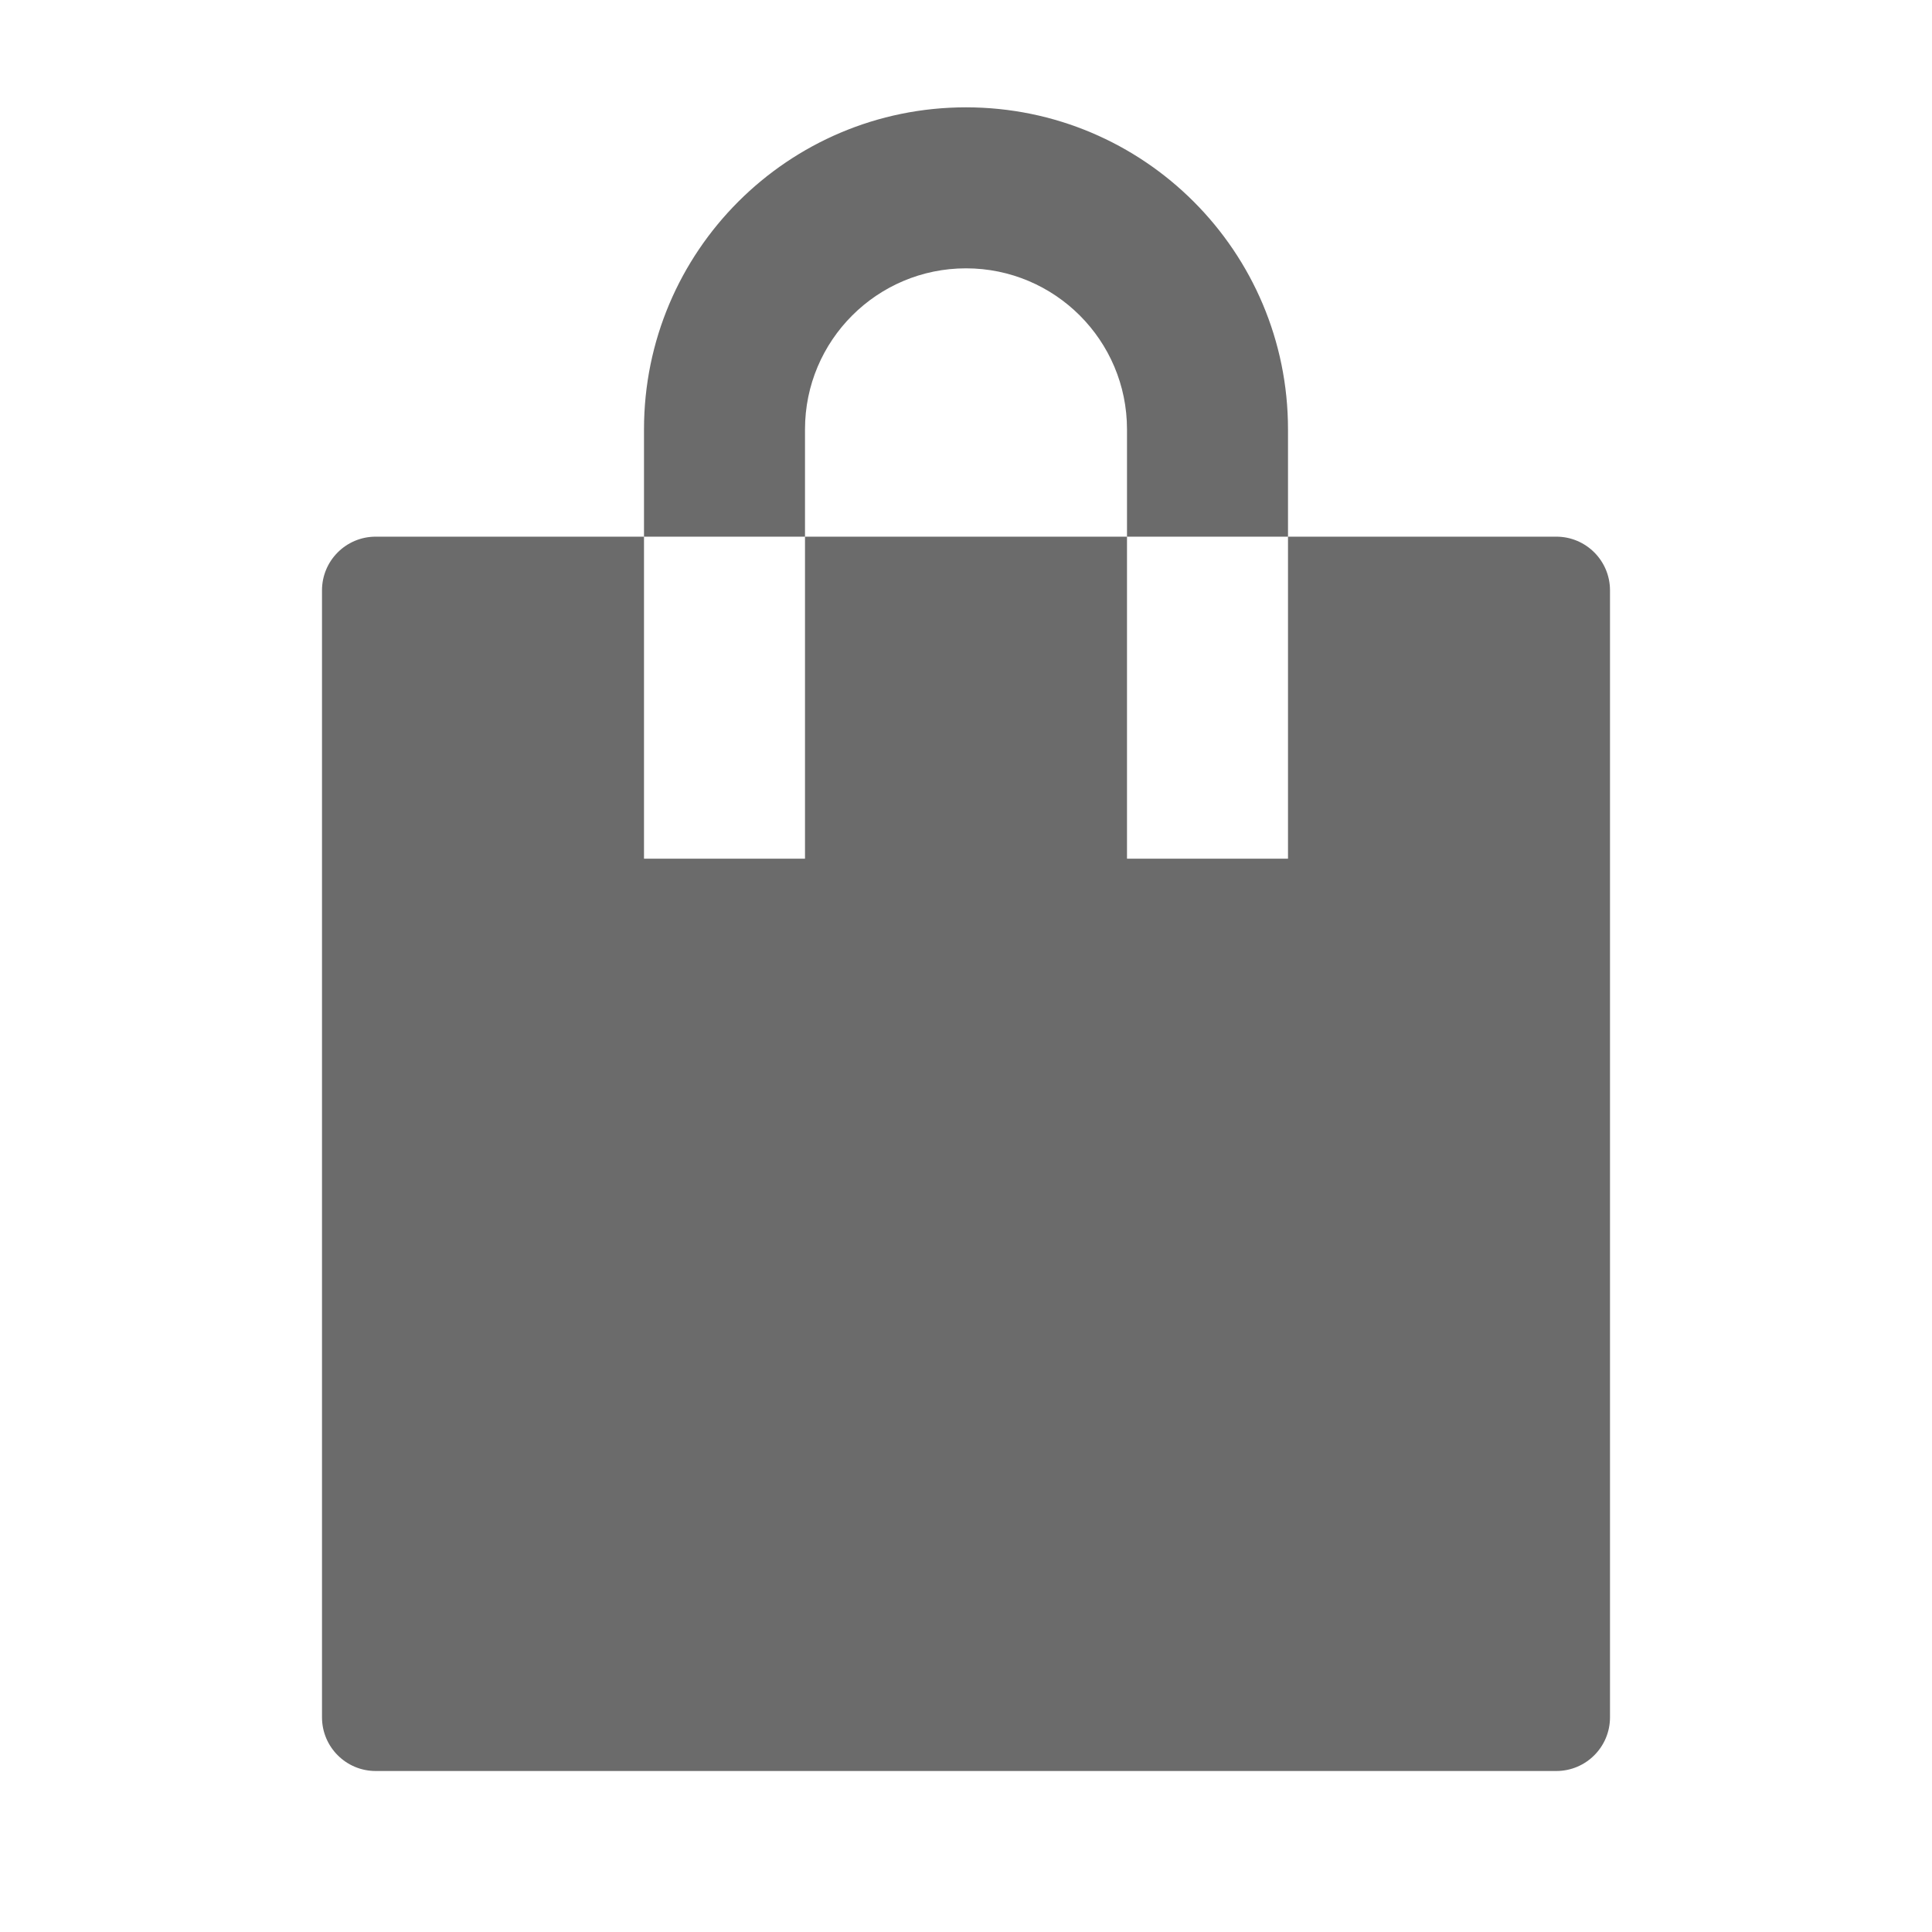 <svg width="18" height="18" viewBox="0 0 18 18" fill="none" xmlns="http://www.w3.org/2000/svg">
<path d="M12 5H14.5C14.776 5 15 5.224 15 5.5V16C15 16.276 14.776 16.5 14.5 16.5H3.5C3.224 16.5 3 16.276 3 16V5.5C3 5.224 3.224 5 3.5 5H6V8H7.5V5H10.5V8H12V5Z" fill="black" fill-opacity="0.58"/>
<path d="M12 5H10.5V4C10.5 3.172 9.828 2.5 9 2.5C8.172 2.5 7.5 3.172 7.5 4V5H6V4C6 2.343 7.343 1 9 1C10.657 1 12 2.343 12 4V5Z" fill="black" fill-opacity="0.58"/>
</svg>
